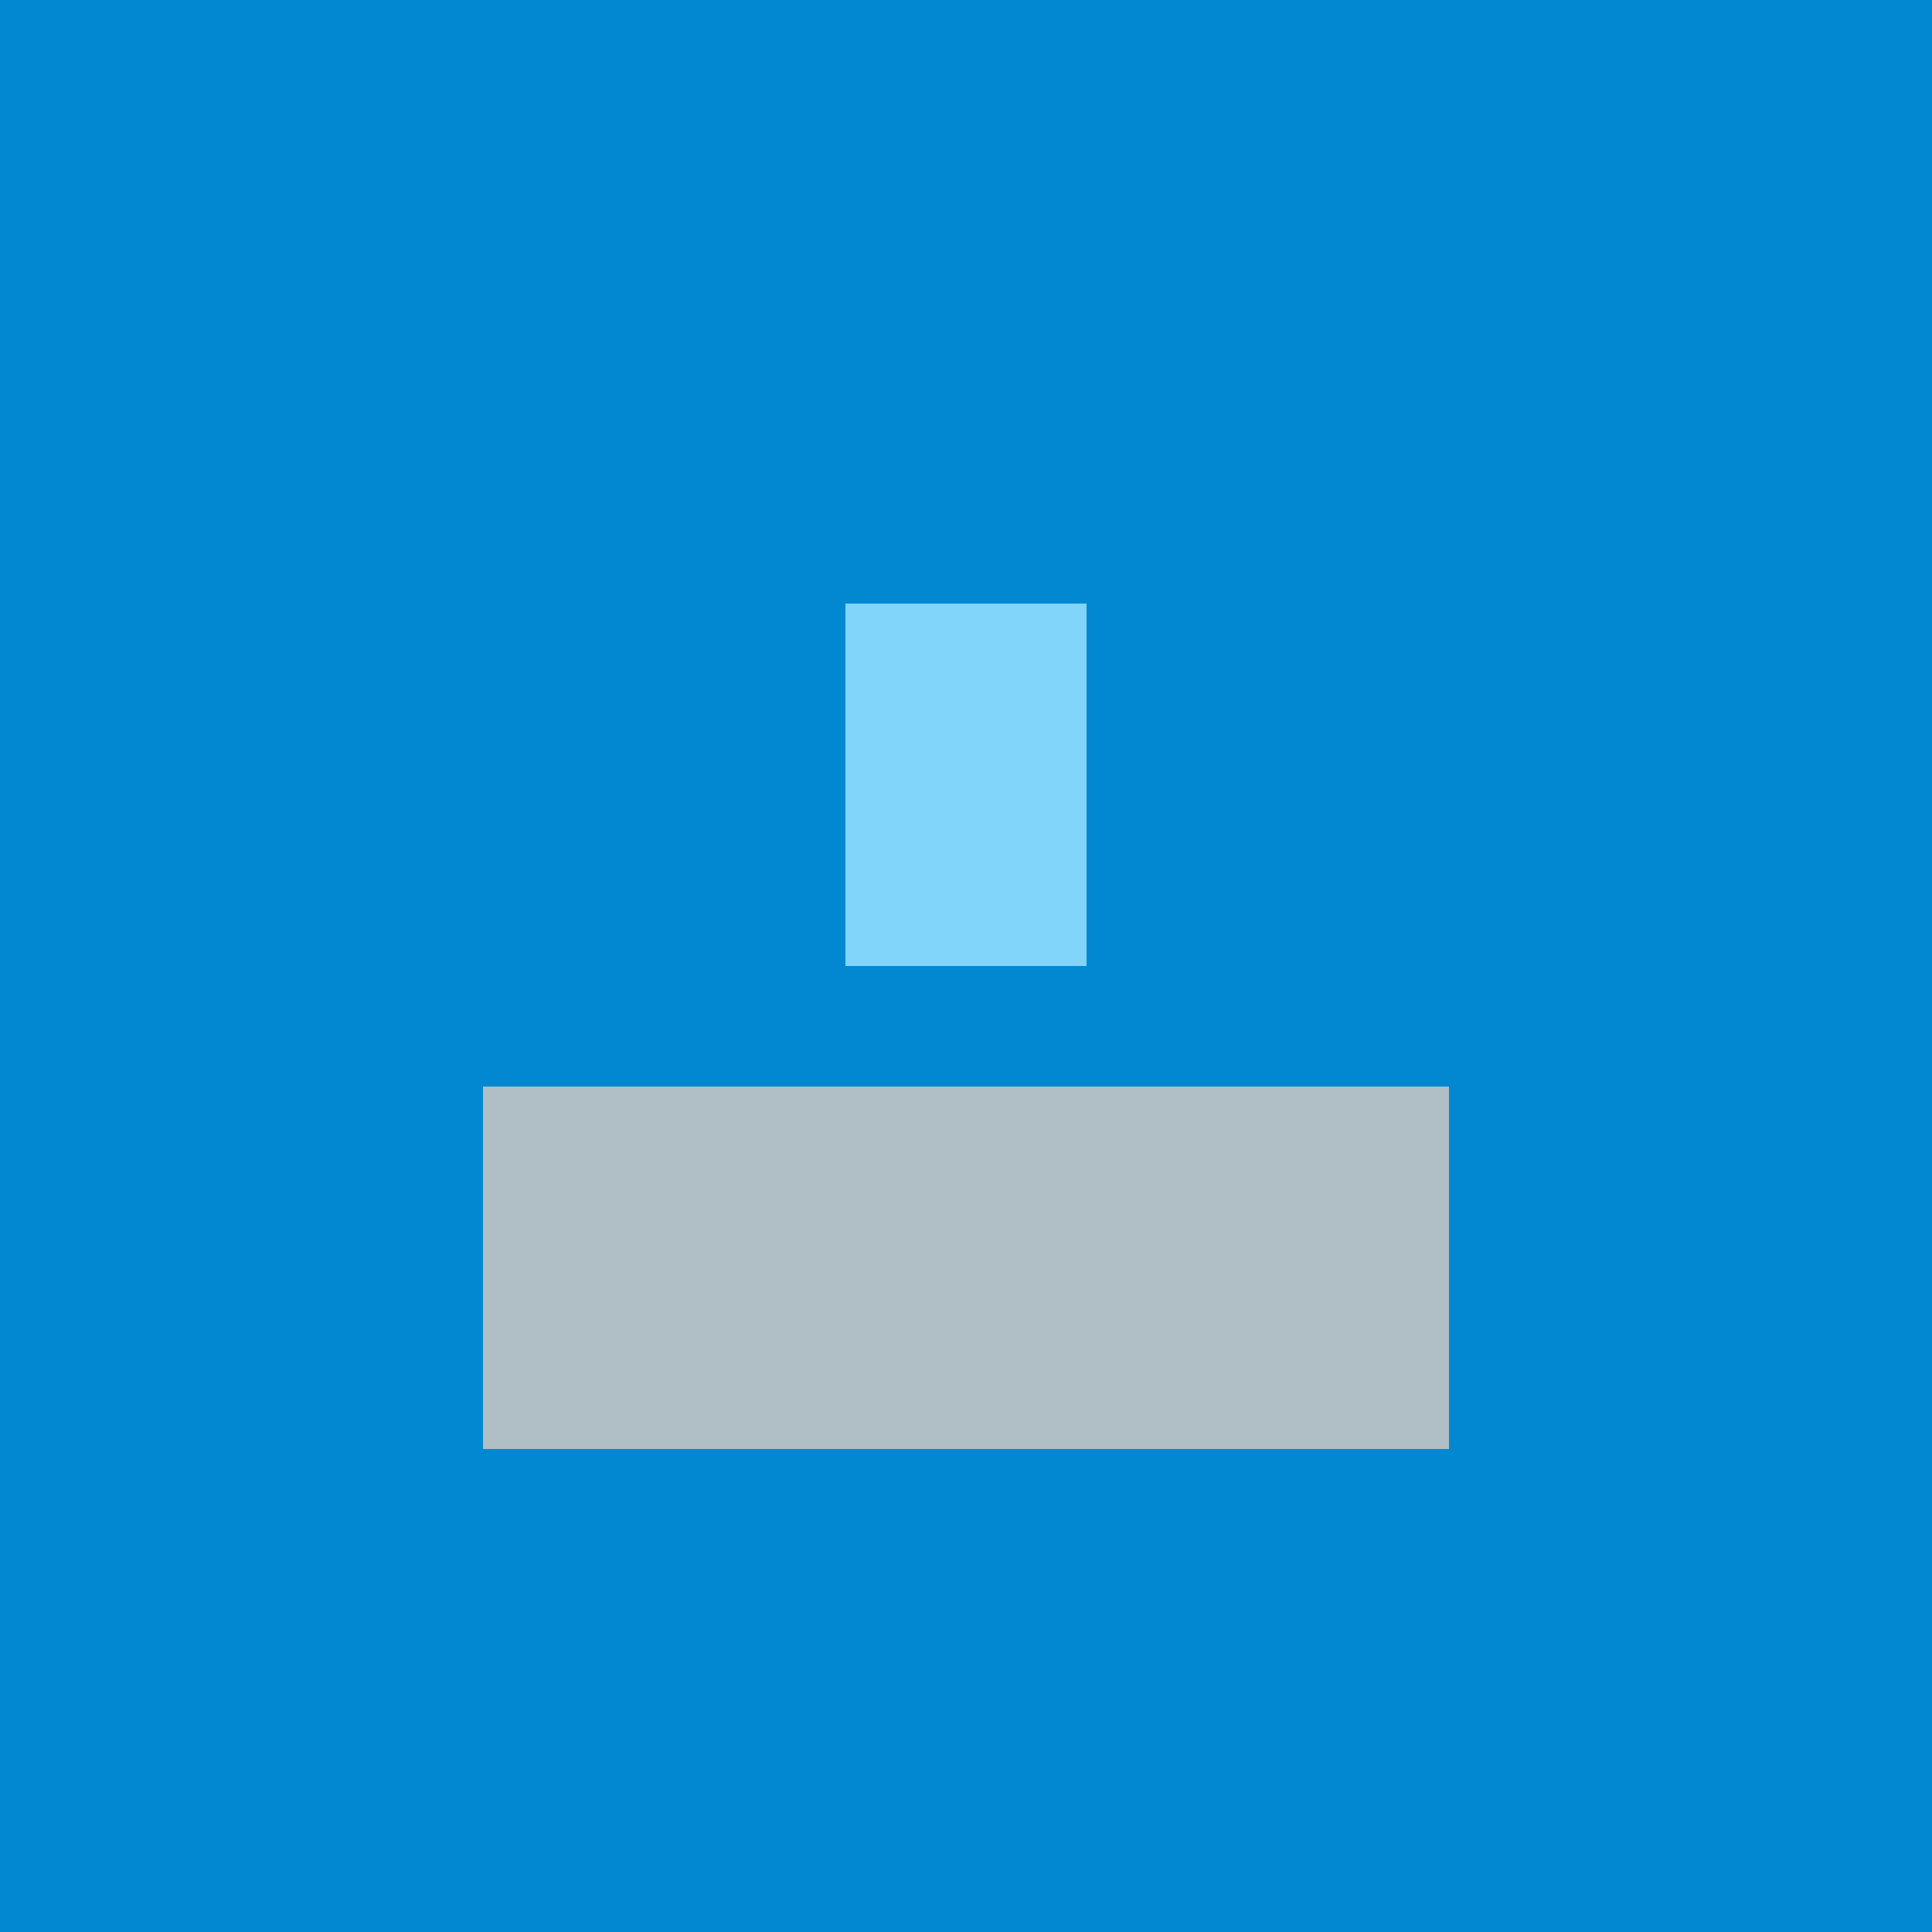 <svg width="100" height="100" viewBox="0 0 32 32" shape-rendering="crispEdges" xmlns="http://www.w3.org/2000/svg">
  <rect width="32" height="32" fill="#0288d1"/>
  <rect x="8" y="18" width="16" height="6" fill="#b0bec5"/>
  <rect x="14" y="10" width="4" height="6" fill="#81d4fa"/>
</svg>
